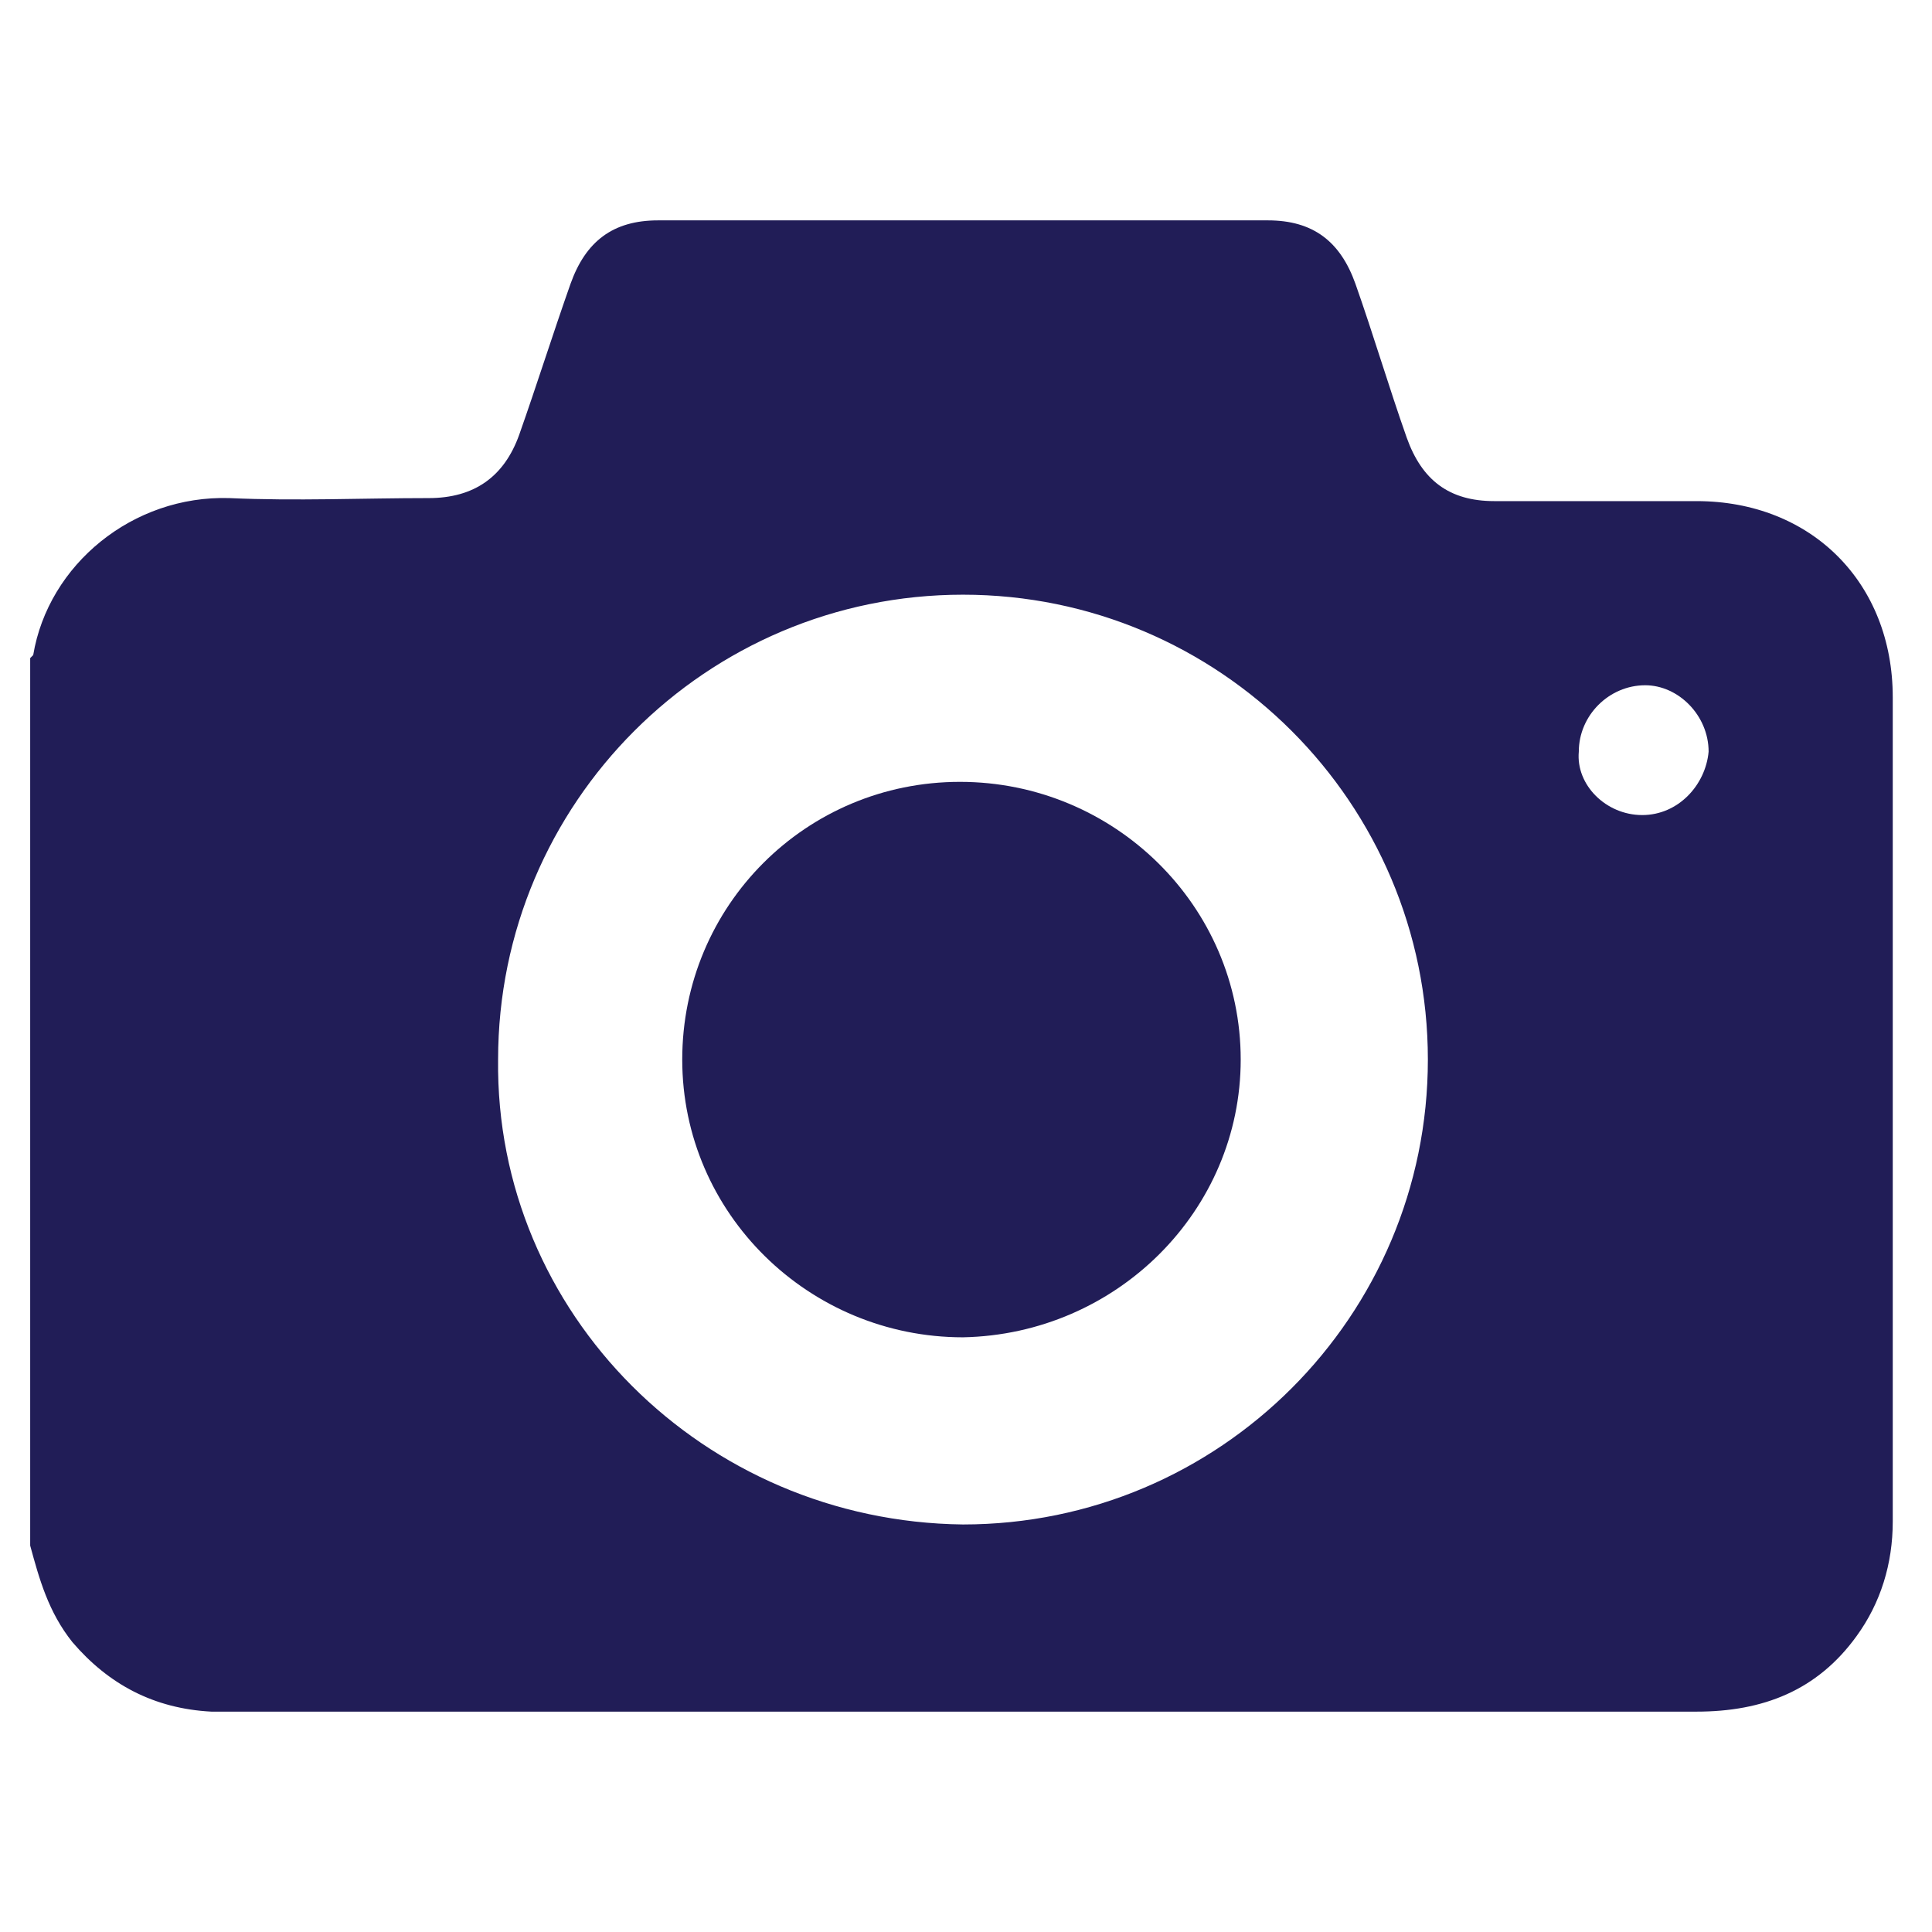 <?xml version="1.0" encoding="utf-8"?>
<!-- Generator: Adobe Illustrator 21.0.0, SVG Export Plug-In . SVG Version: 6.00 Build 0)  -->
<svg version="1.1" id="Layer_1" xmlns="http://www.w3.org/2000/svg" xmlns:xlink="http://www.w3.org/1999/xlink" x="0px" y="0px"
	 viewBox="0 0 64 64" style="enable-background:new 0 0 64 64;" xml:space="preserve">
<style type="text/css">
	.st0{fill-rule:evenodd;clip-rule:evenodd;fill:#211D57;}
	.st1{fill:#FFFFFF;}
	.st2{fill:#211D57;}
</style>
<g>
	<path class="st2" d="M1,51.2c0-9.8,0-19.6,0-29.4c0,0,0.1-0.1,0.1-0.1c0.5-3,3.3-5.3,6.5-5.2c2.2,0.1,4.4,0,6.6,0
		c1.5,0,2.5-0.7,3-2.1c0.6-1.7,1.1-3.3,1.7-5c0.5-1.4,1.4-2.1,2.9-2.1c6.7,0,13.5,0,20.2,0c1.5,0,2.4,0.7,2.9,2.1
		c0.6,1.7,1.1,3.4,1.7,5.1c0.5,1.4,1.4,2.1,2.9,2.1c2.2,0,4.5,0,6.7,0c3.8,0,6.5,2.7,6.5,6.5c0,4.5,0,9,0,13.5c0,4.6,0,9.2,0,13.8
		c0,1.4-0.4,2.7-1.2,3.8c-1.3,1.8-3.1,2.5-5.3,2.5c-16.2,0-32.4,0-48.6,0c-0.2,0-0.4,0-0.6,0c-1.9-0.1-3.4-0.9-4.6-2.3
		C1.6,53.4,1.3,52.3,1,51.2z M31.9,50.5c8.5,0,15.4-6.9,15.4-15.4c0-8.5-6.9-15.4-15.4-15.4c-8.5,0-15.4,6.9-15.4,15.4
		C16.4,43.5,23.3,50.4,31.9,50.5z M54.4,27c1.2,0,2.1-1,2.2-2.1c0-1.2-1-2.2-2.1-2.2c-1.2,0-2.2,1-2.2,2.2C52.2,26,53.2,27,54.4,27z
		"/>
	<path class="st2" d="M31.9,44.3c-5.1,0-9.3-4.1-9.3-9.2c0-5.1,4.1-9.2,9.2-9.2c5.1,0,9.3,4.1,9.3,9.2C41.1,40.1,37,44.2,31.9,44.3z
		"/>
</g>
</svg>
